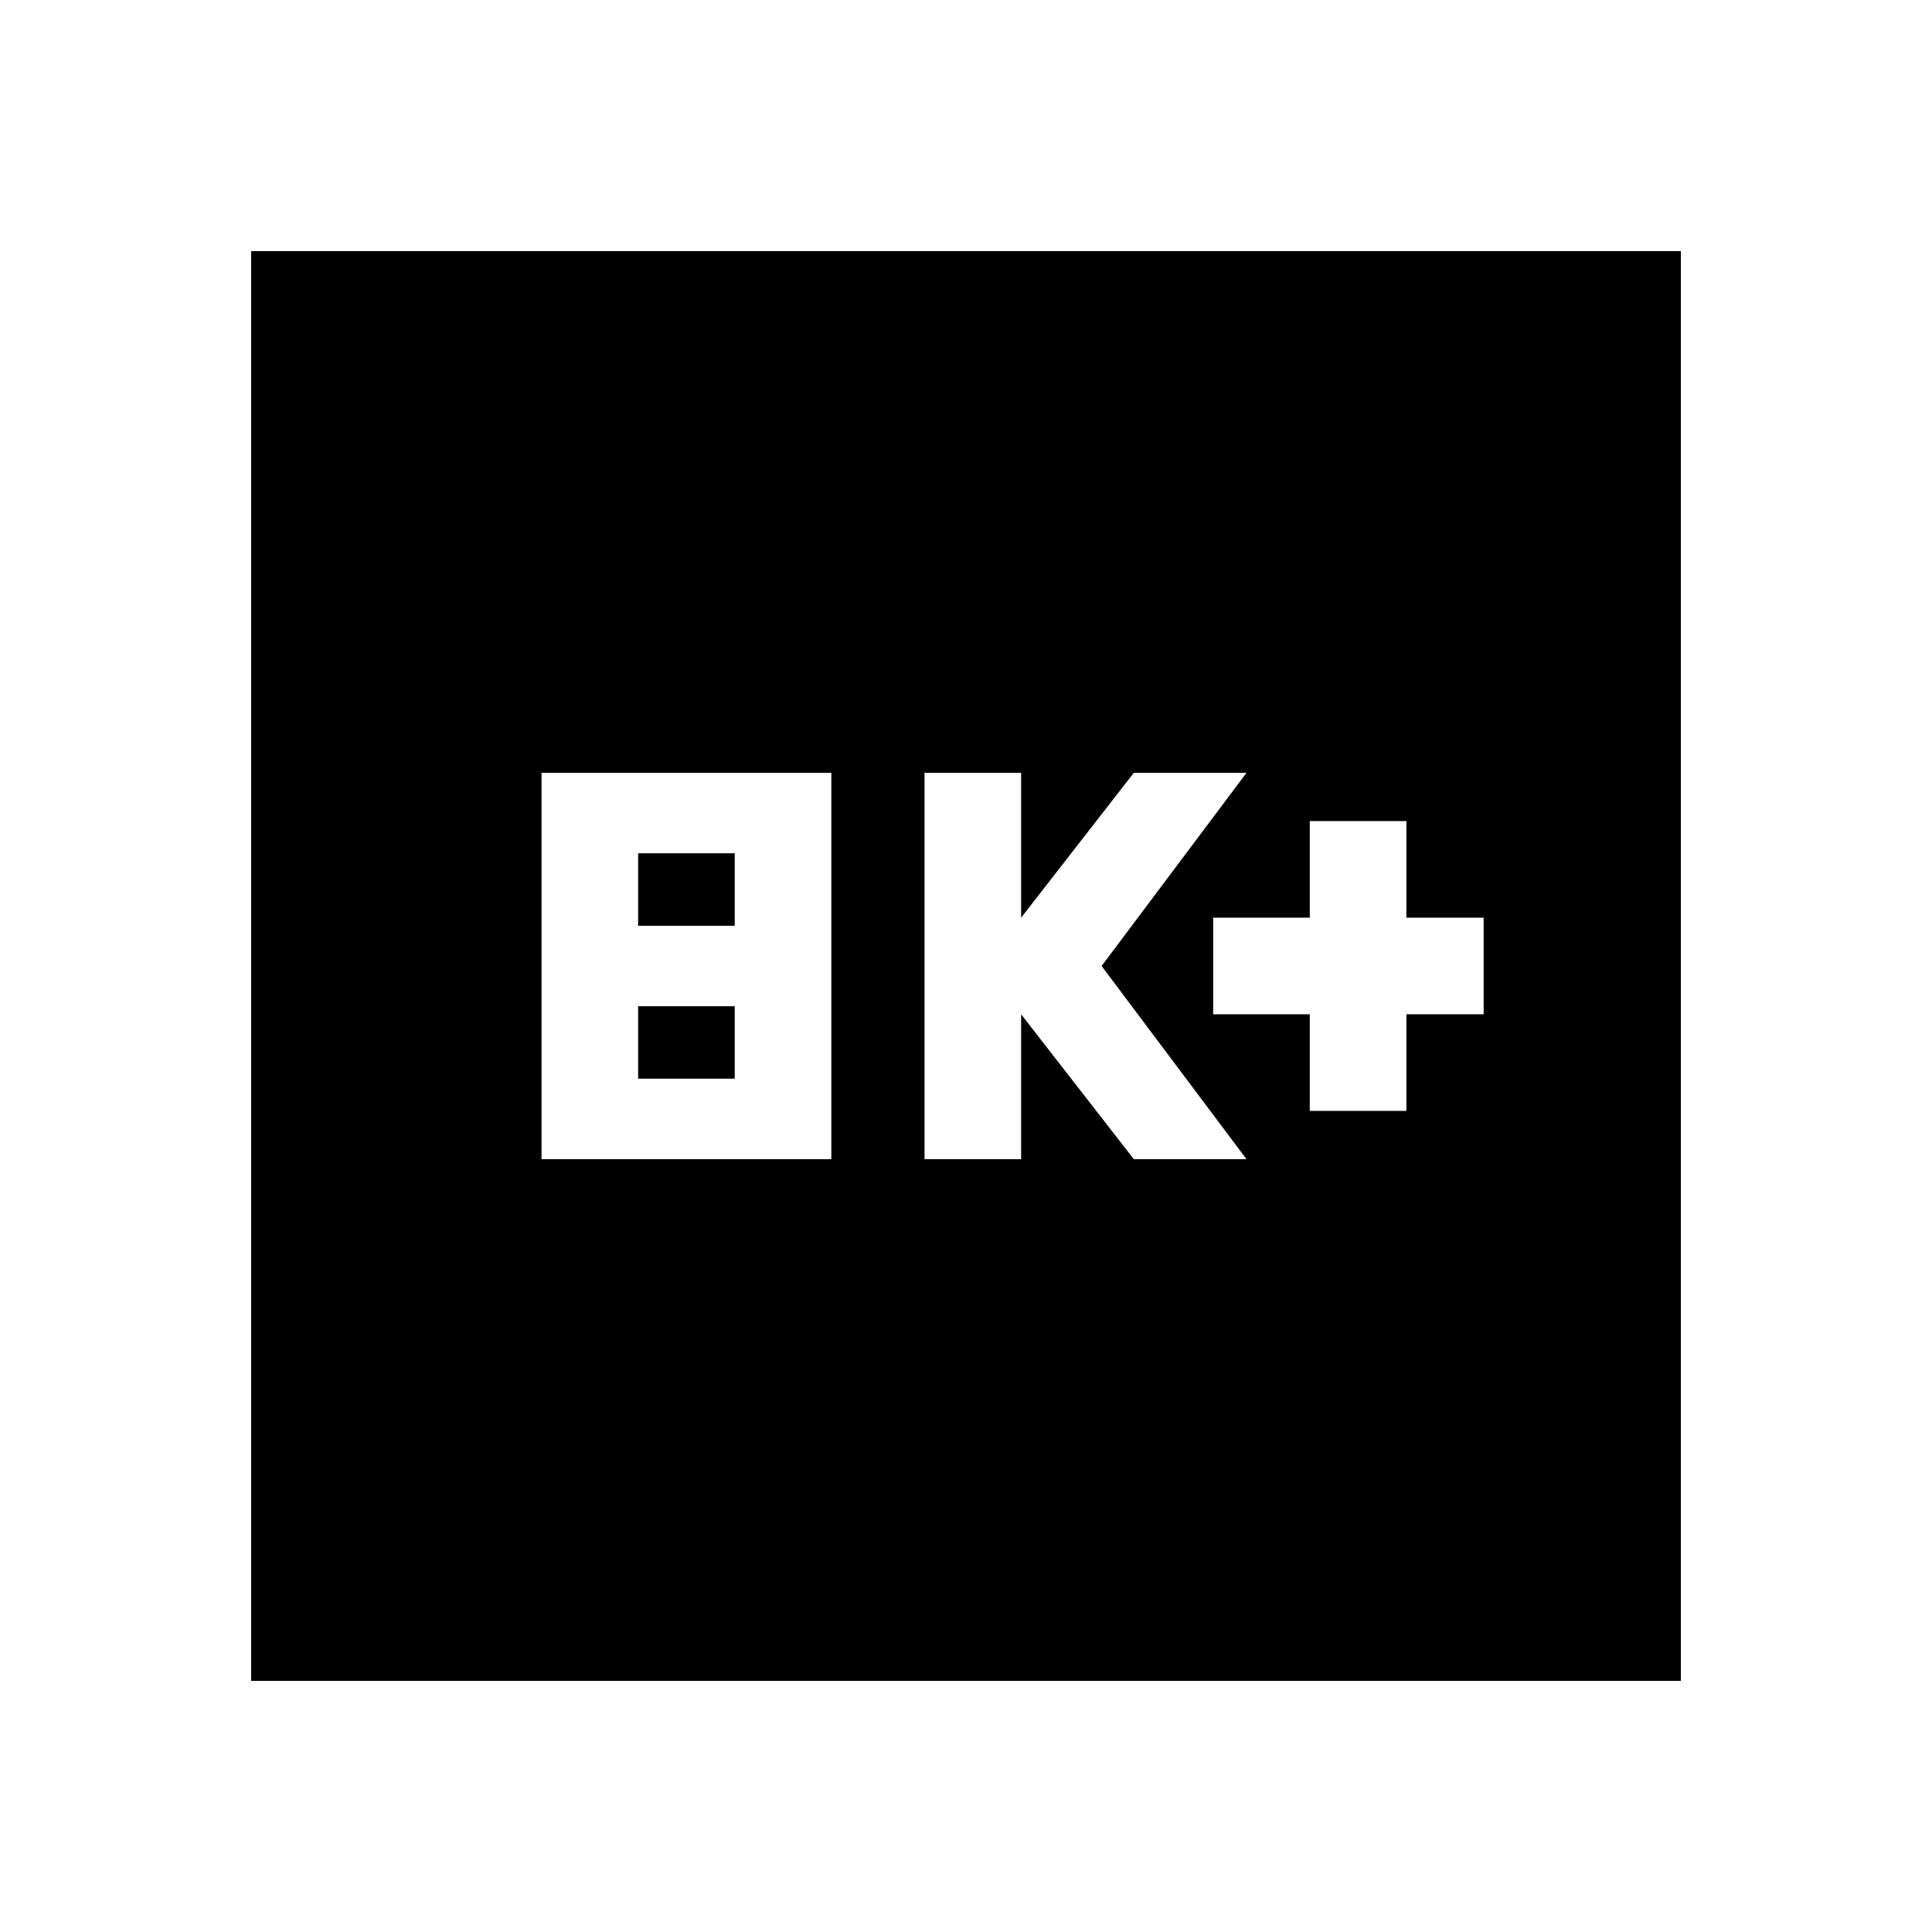 <svg xmlns="http://www.w3.org/2000/svg" height="20" viewBox="0 -960 960 960" width="20"><path d="M269.087-384h144v-192h-144v192Zm48-40v-36h48v36h-48Zm0-76v-36h48v36h-48Zm142.304 116h48v-72l56 72h56l-72-96 72-96h-56l-56 72v-72h-48v192Zm191.435-24h48v-48h38.391v-48h-38.391v-48h-48v48h-48v48h48v48ZM124.782-124.782v-710.436h710.436v710.436H124.782Z"/></svg>